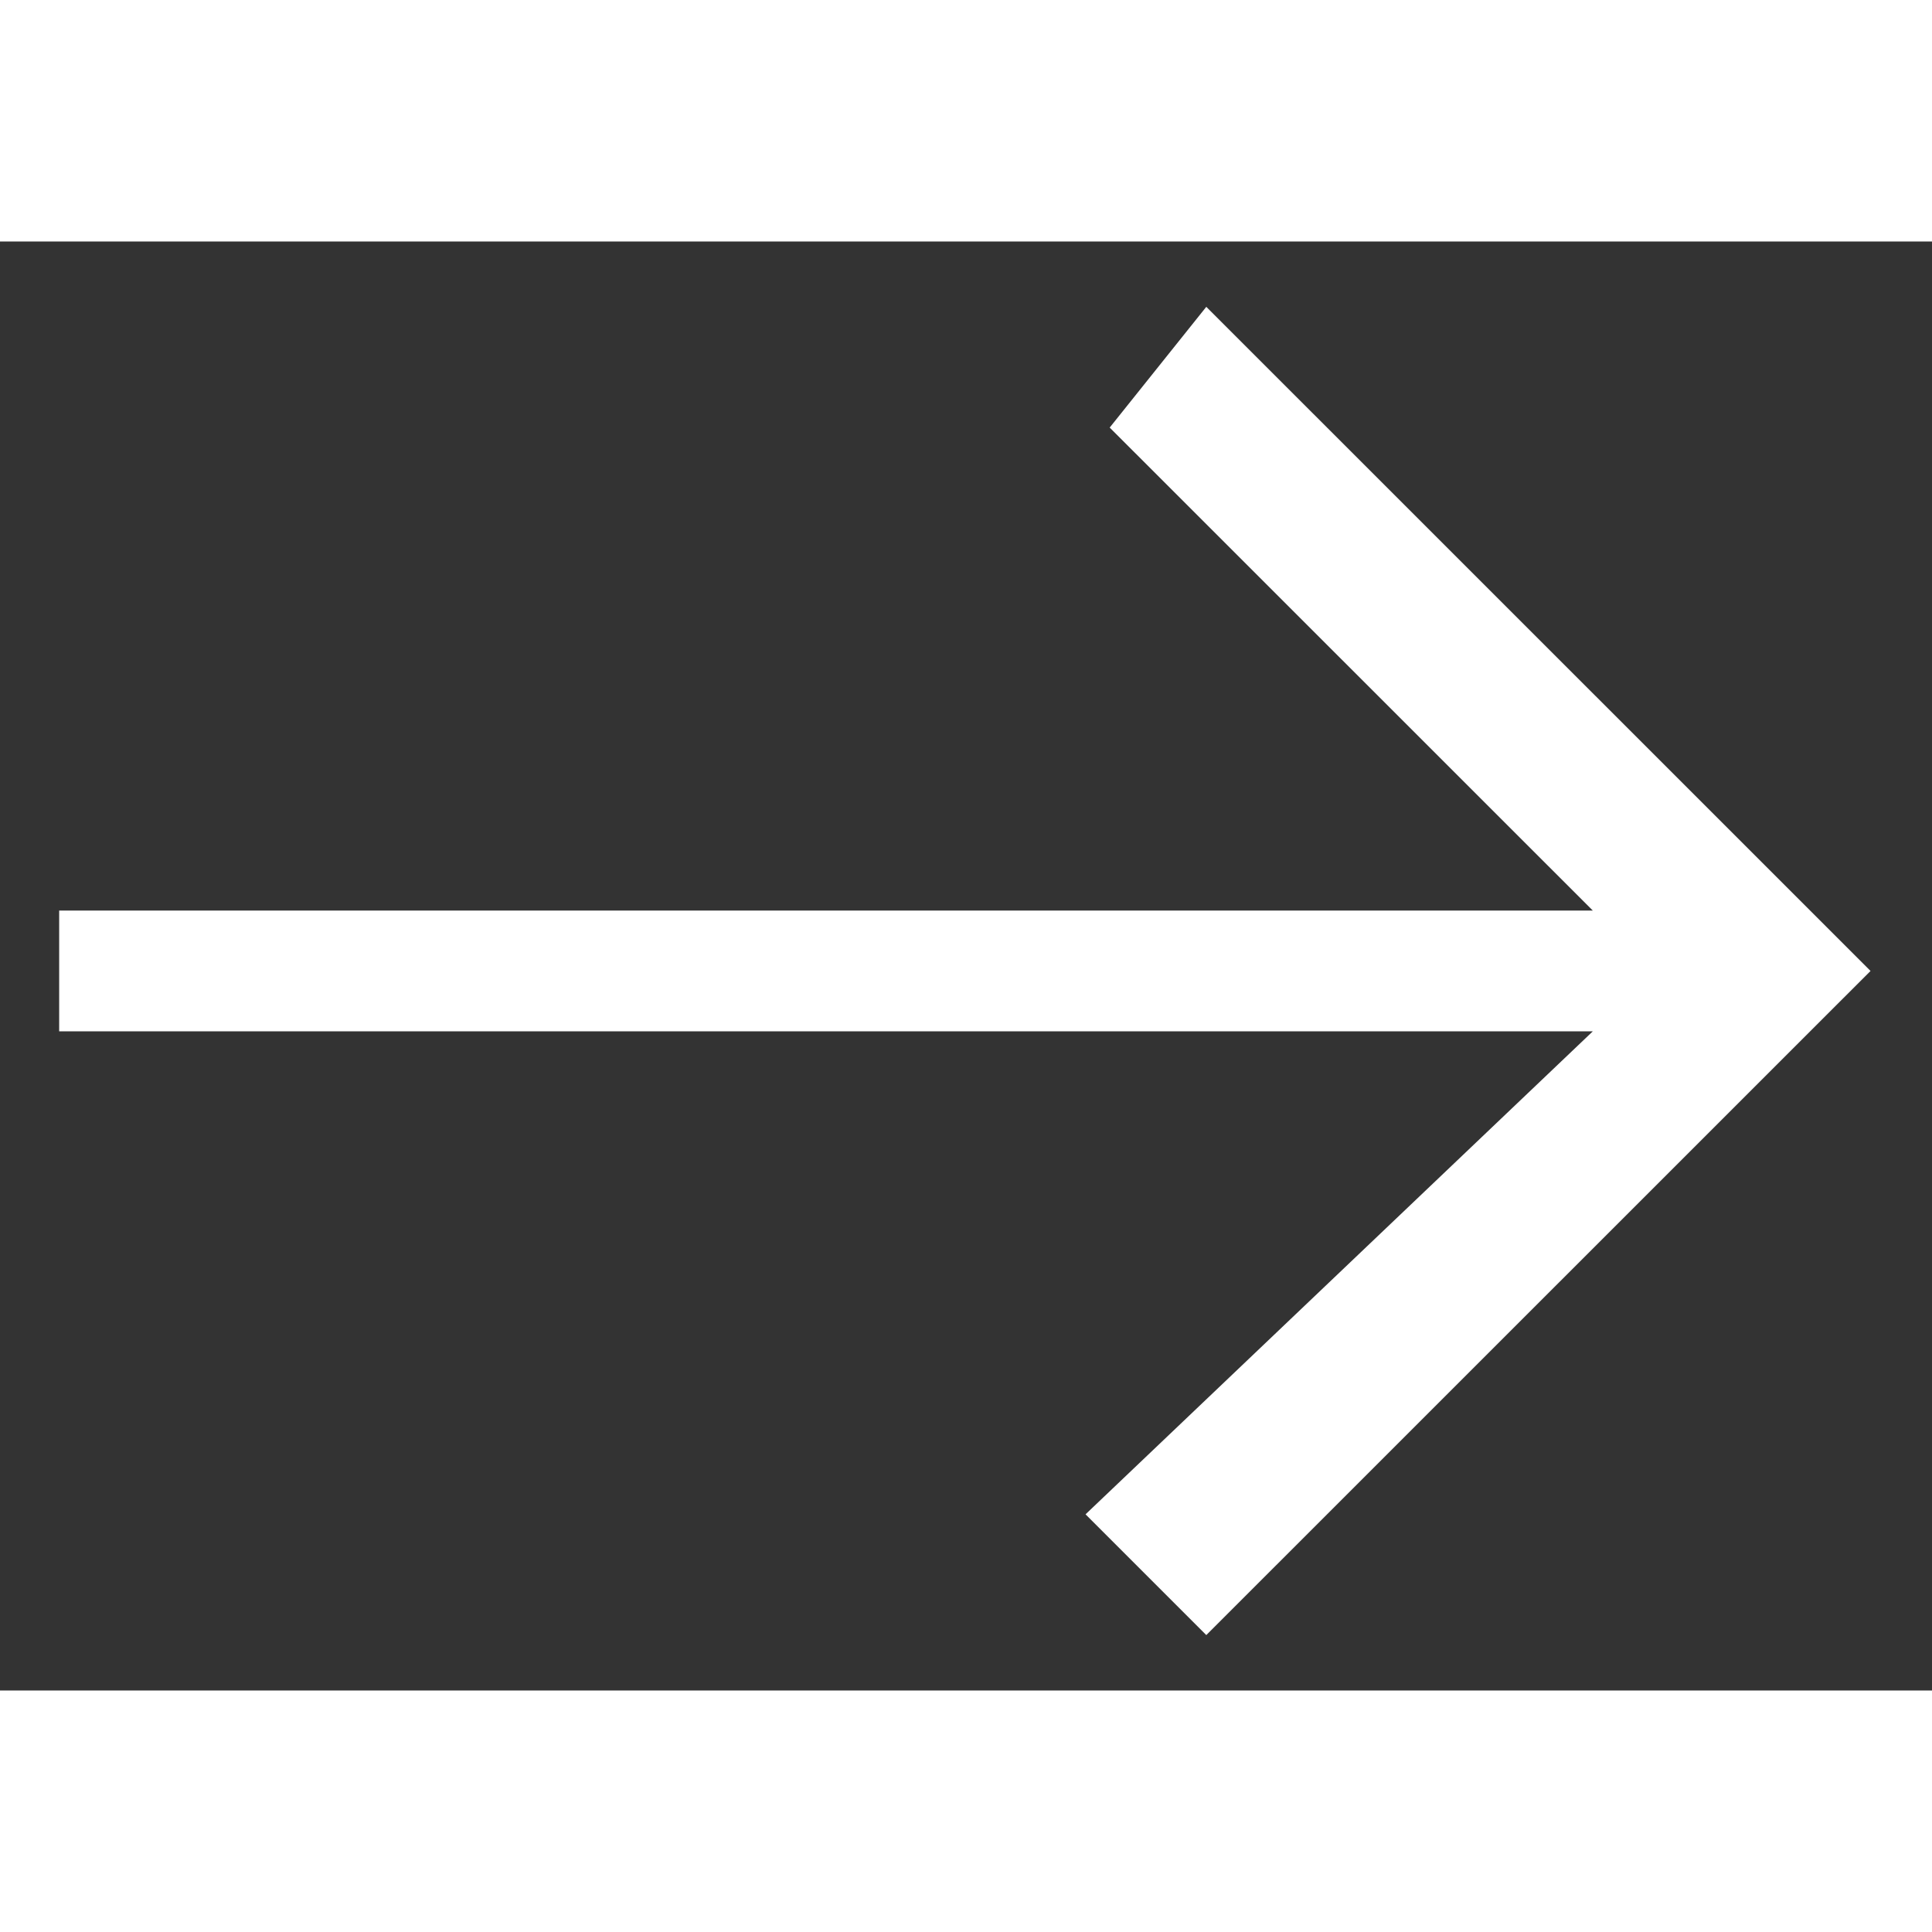 <svg width="20" height="20" viewBox="0 0 16 12" fill="none" xmlns="http://www.w3.org/2000/svg">
<rect x="0" y="0" width="16" height="12" fill="#333333" stroke="none"/>
<path fill-rule="evenodd" clip-rule="evenodd" d="M9.99 11.541L8.99 10.541L13.191 6.541H0.49V5.541H13.191L9.19 1.541L9.99 0.541L15.491 6.041L9.99 11.541Z" fill="white"/>
</svg>
